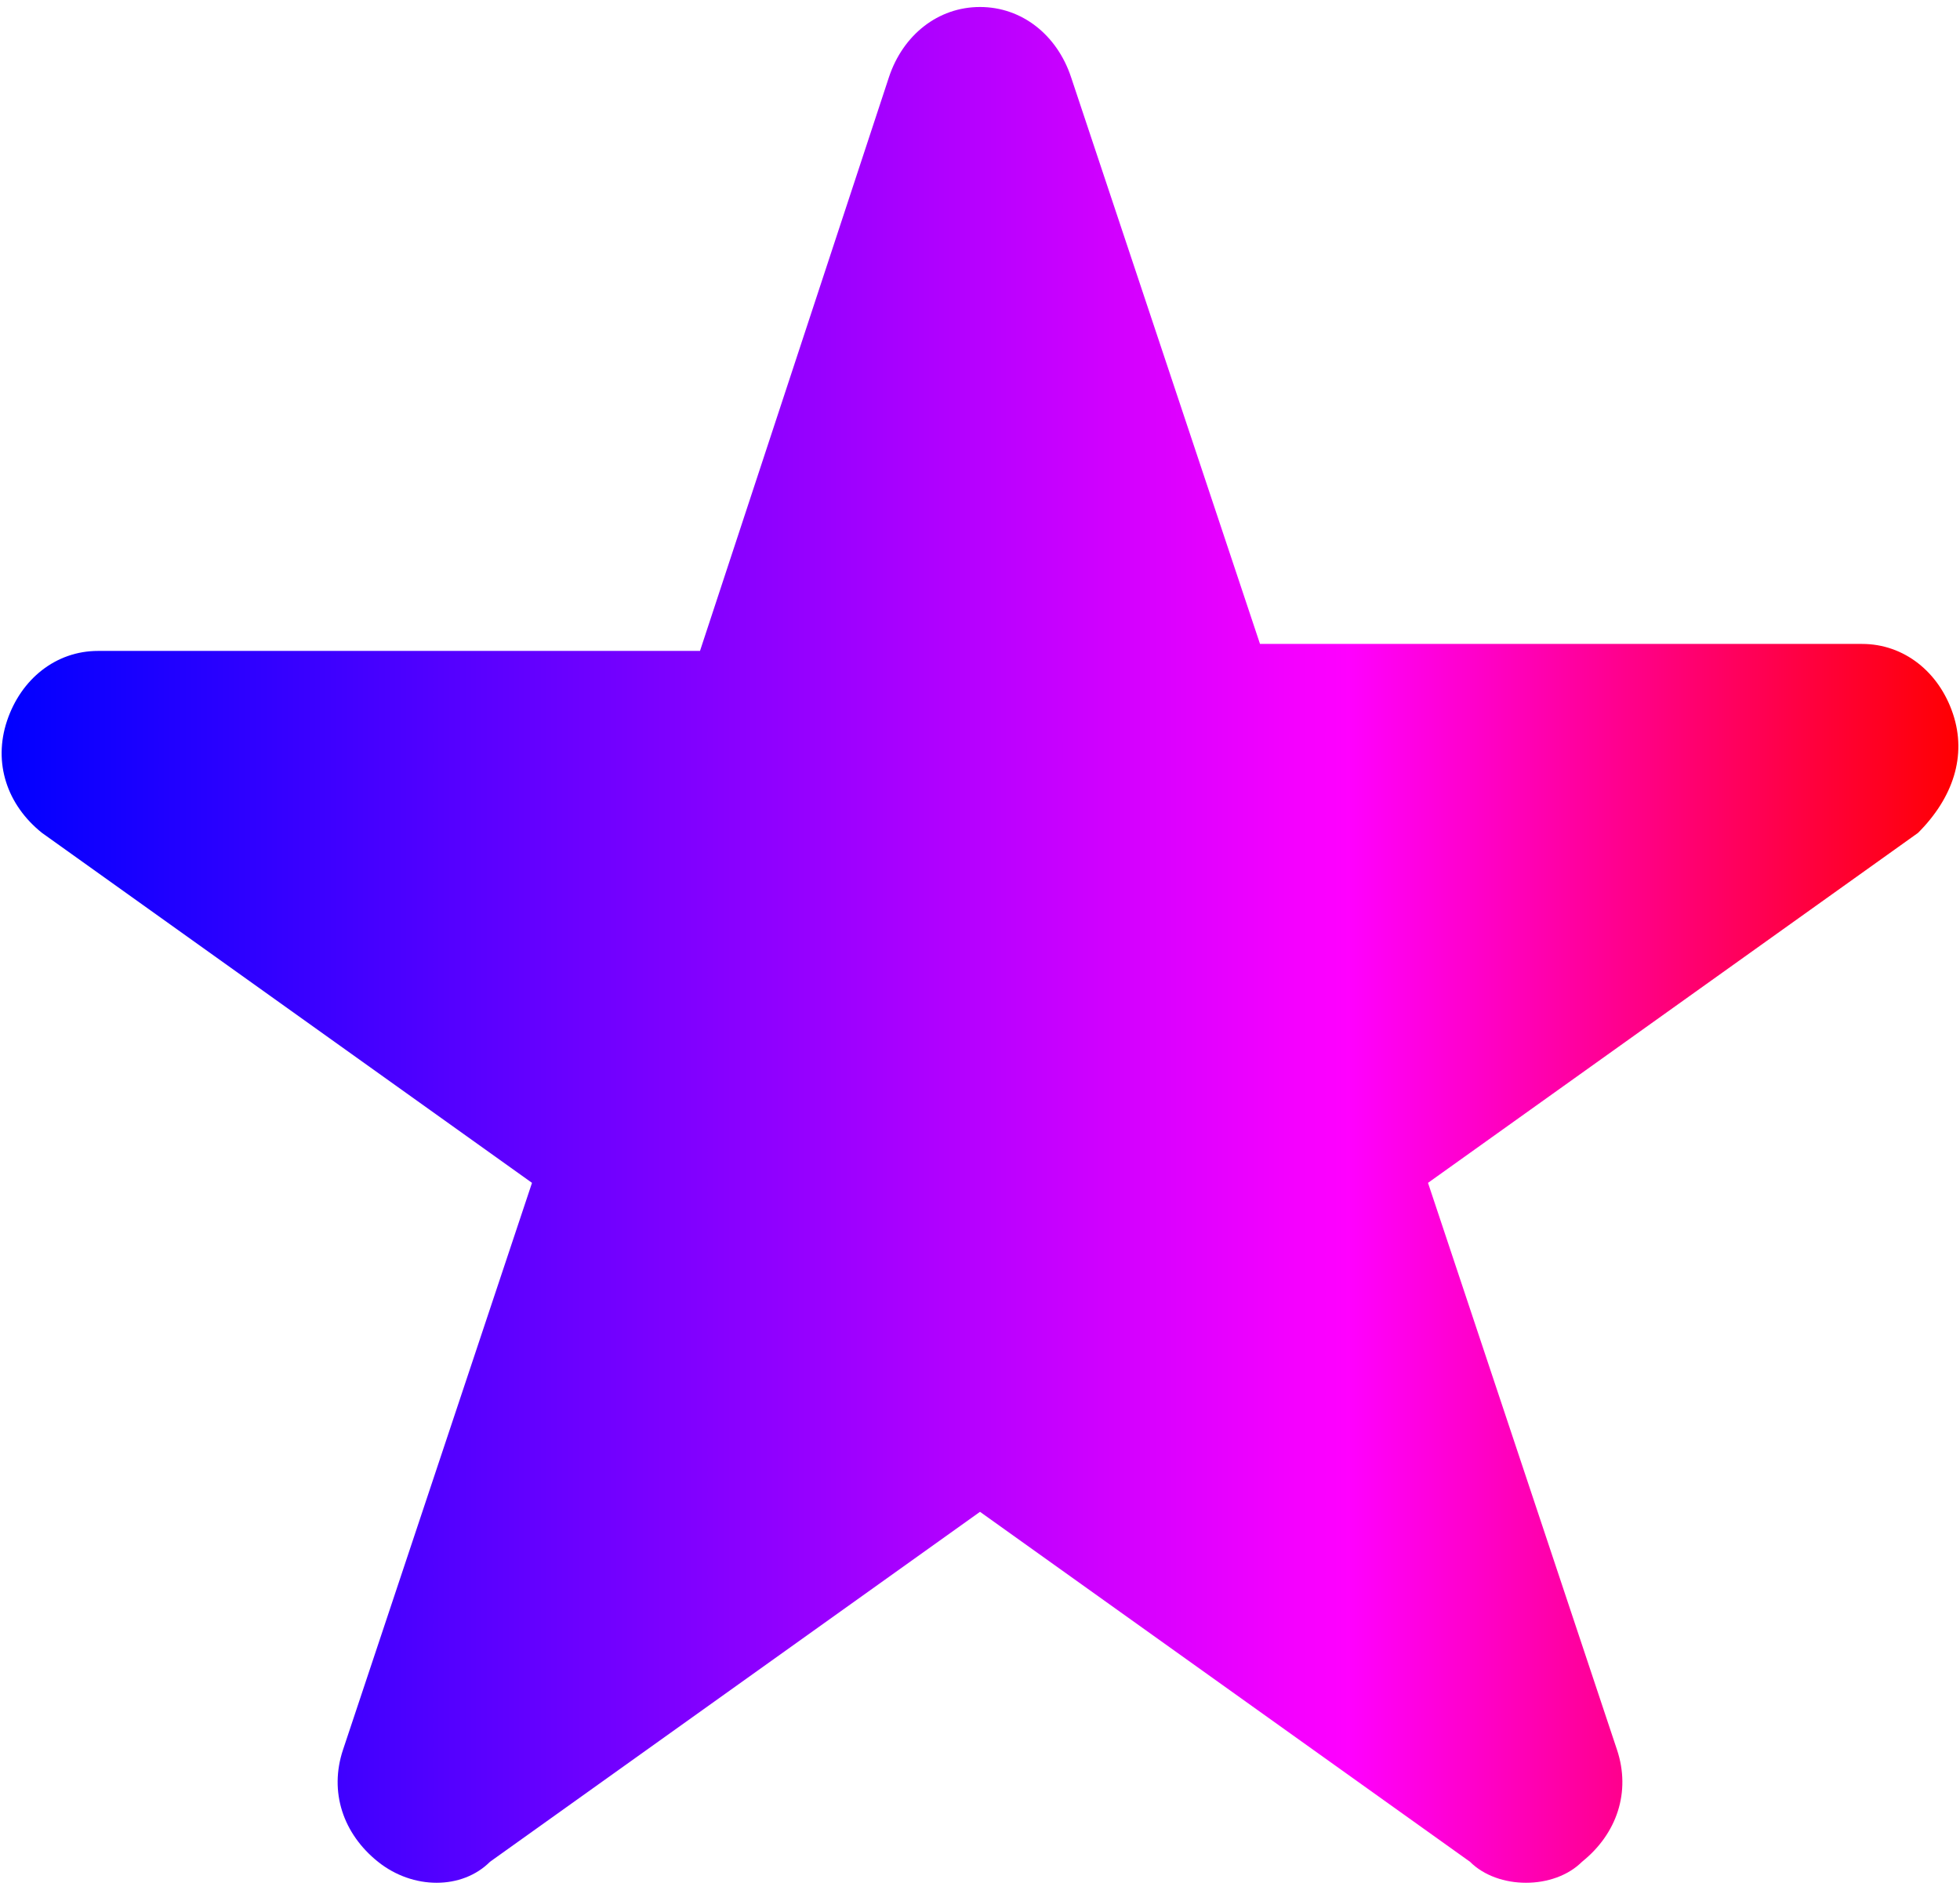 <?xml version="1.0" encoding="utf-8"?>
<!-- Generator: Adobe Illustrator 25.4.2, SVG Export Plug-In . SVG Version: 6.00 Build 0)  -->
<svg version="1.1" id="레이어_1" xmlns="http://www.w3.org/2000/svg" xmlns:xlink="http://www.w3.org/1999/xlink" x="0px"
	 y="0px" viewBox="0 0 28 27" style="enable-background:new 0 0 28 27;" xml:space="preserve">
<style type="text/css">
	.st0{fill:url(#SVGID_1_);}
</style>
<g>
	<linearGradient id="SVGID_1_" gradientUnits="userSpaceOnUse" x1="0" y1="13.456" x2="28" y2="13.456">
		<stop  offset="0" style="stop-color:#0000FF"/>
		<stop  offset="0.42" style="stop-color:#9900FF"/>
		<stop  offset="0.688" style="stop-color:#FF00FF"/>
		<stop  offset="1" style="stop-color:#FF0000"/>
	</linearGradient>
	<path class="st0" d="M27.9,10.2c-0.2-0.6-0.7-1-1.3-1H18l-2.7-8.1c-0.2-0.6-0.7-1-1.3-1s-1.1,0.4-1.3,1L10,9.3H1.4
		c-0.6,0-1.1,0.4-1.3,1c-0.2,0.6,0,1.2,0.5,1.6l7,5l-2.7,8.1c-0.2,0.6,0,1.2,0.5,1.6c0.5,0.4,1.2,0.4,1.6,0l7-5l7,5
		c0.2,0.2,0.5,0.3,0.8,0.3c0.3,0,0.6-0.1,0.8-0.3c0.5-0.4,0.7-1,0.5-1.6l-2.7-8.1l7-5C27.9,11.4,28.1,10.8,27.9,10.2z"/>
</g>
</svg>
